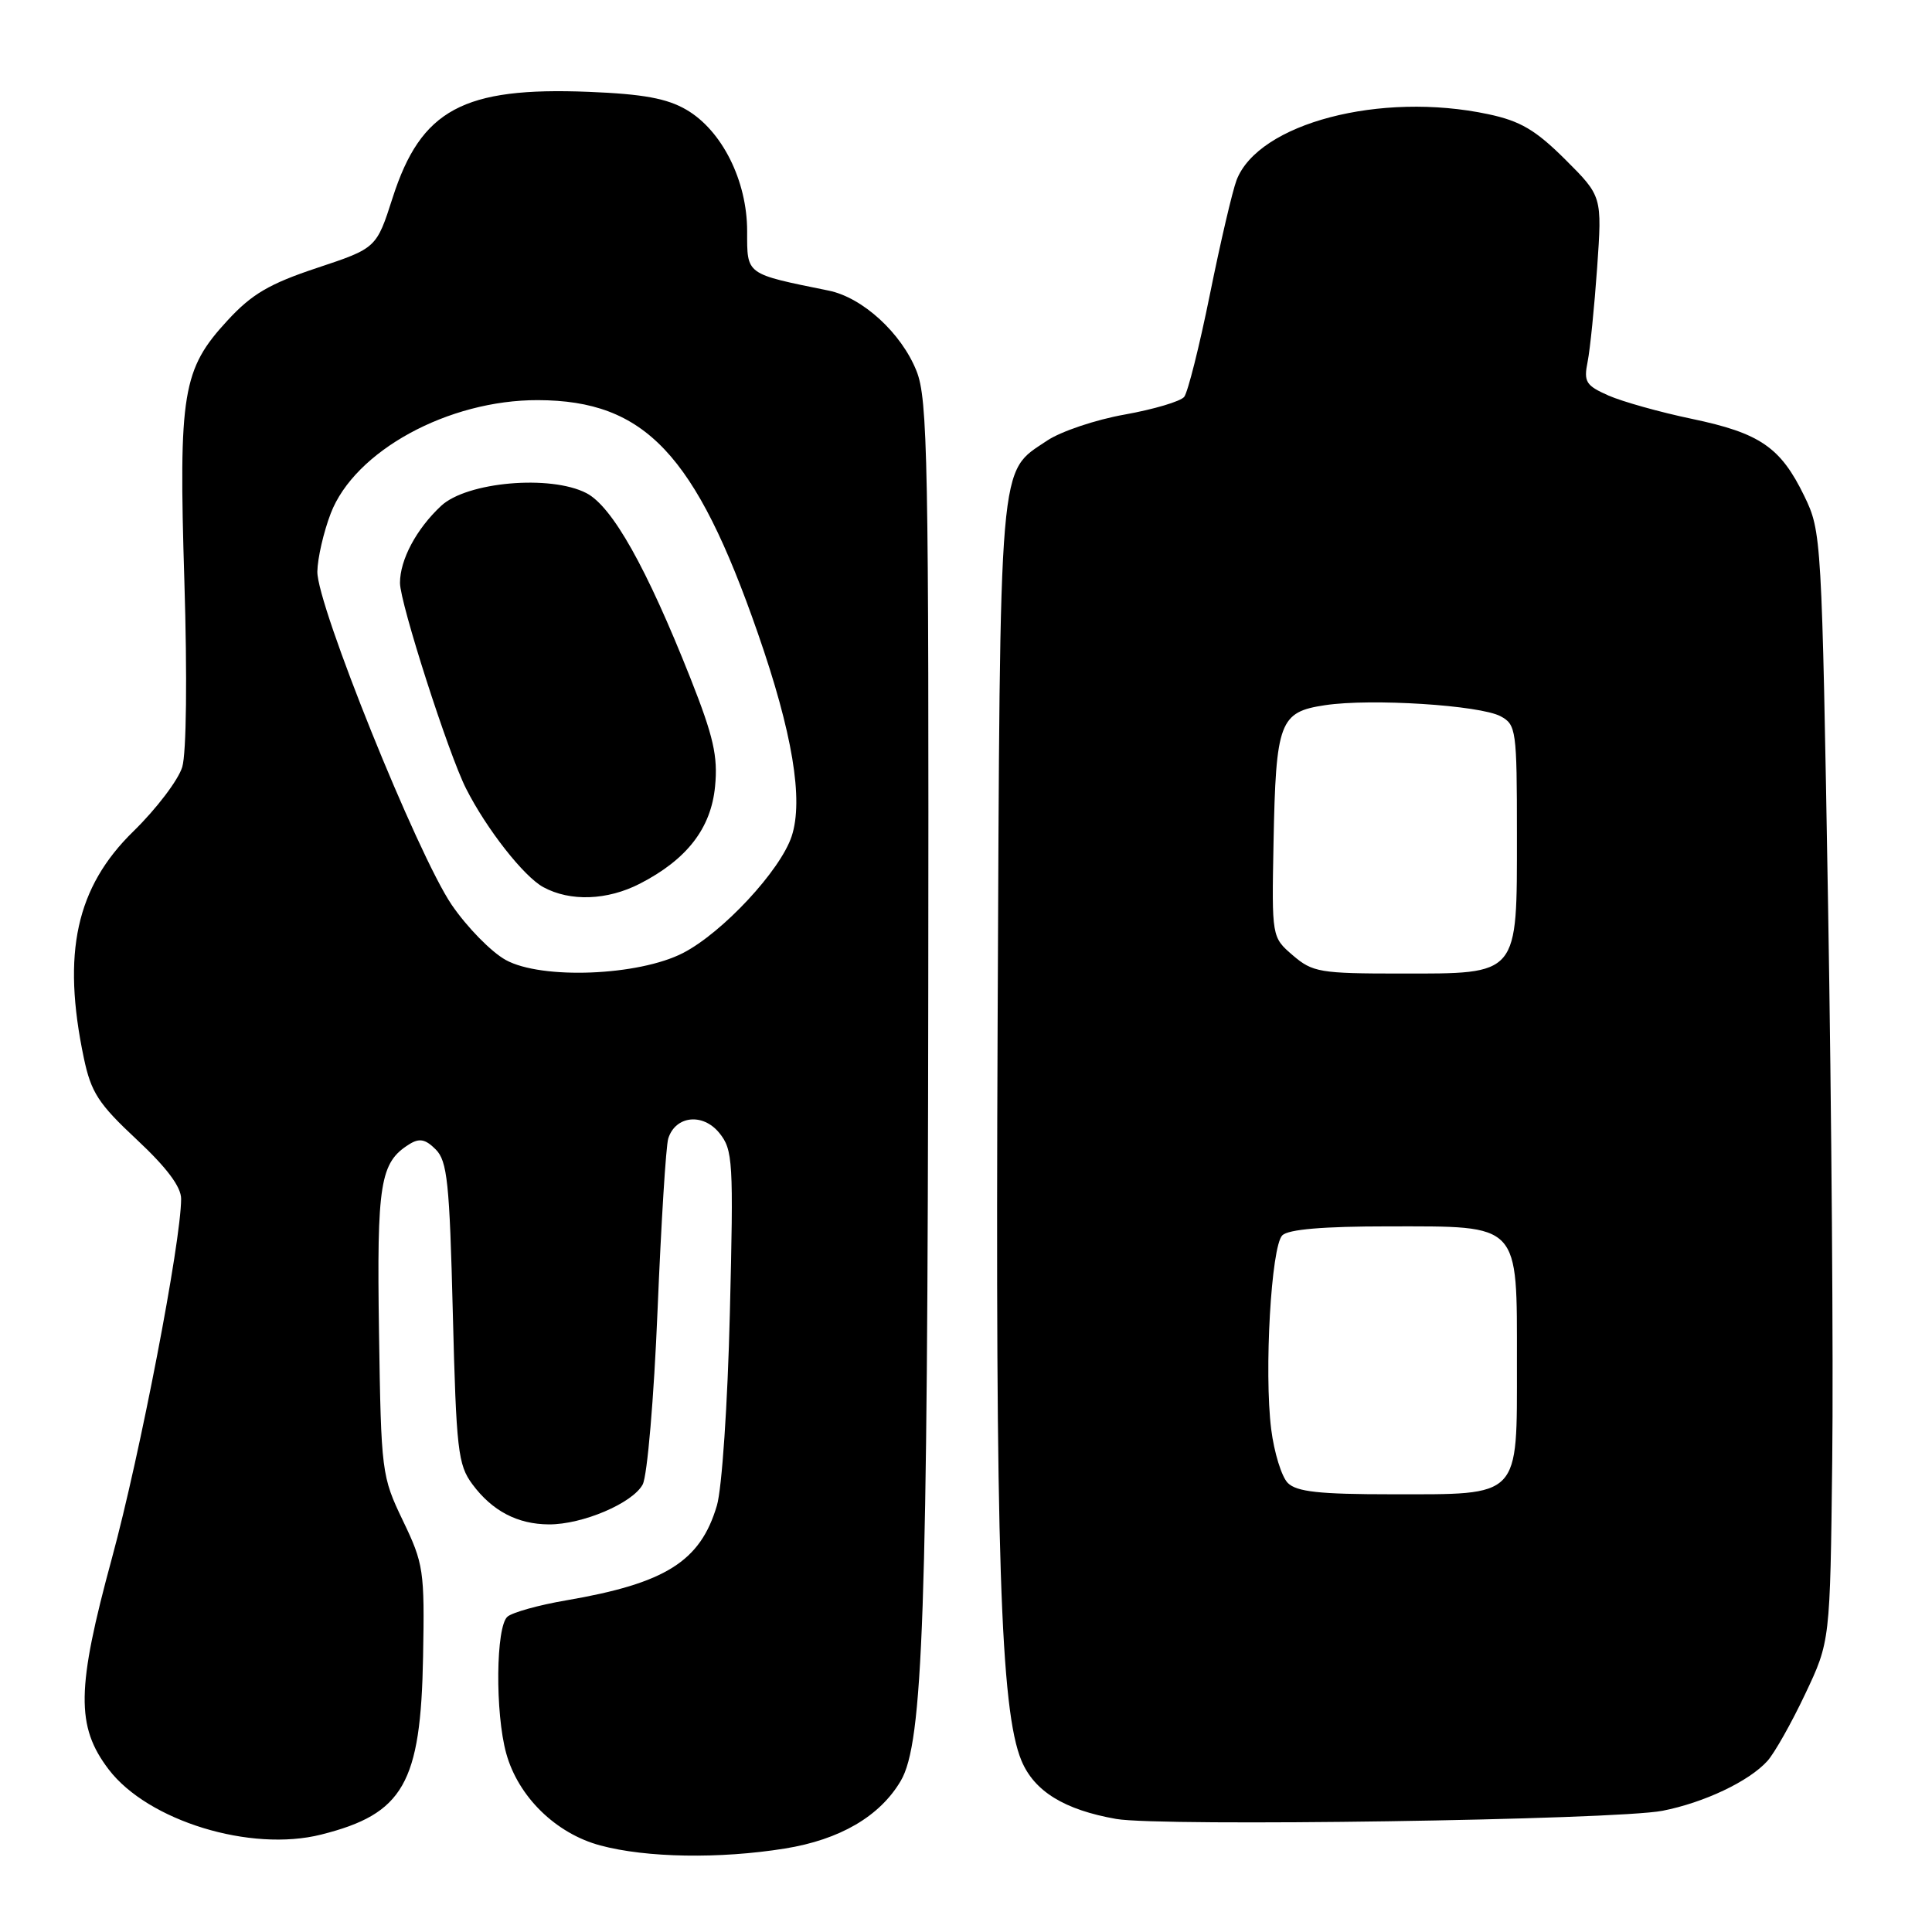 <?xml version="1.0" encoding="UTF-8" standalone="no"?>
<!DOCTYPE svg PUBLIC "-//W3C//DTD SVG 1.1//EN" "http://www.w3.org/Graphics/SVG/1.1/DTD/svg11.dtd" >
<svg xmlns="http://www.w3.org/2000/svg" xmlns:xlink="http://www.w3.org/1999/xlink" version="1.1" viewBox="0 0 256 256">
 <g >
 <path fill="currentColor"
d=" M 104.00 244.94 C 111.28 243.77 116.58 240.68 119.35 235.98 C 122.32 230.95 122.91 213.99 123.00 130.88 C 123.08 60.98 122.93 52.86 121.44 49.15 C 119.43 44.12 114.30 39.43 109.82 38.51 C 98.71 36.25 99.00 36.46 99.00 30.62 C 99.00 23.95 95.67 17.29 90.95 14.54 C 88.38 13.04 85.21 12.46 78.02 12.17 C 61.38 11.50 55.78 14.52 52.03 26.19 C 49.88 32.88 49.88 32.88 42.01 35.50 C 35.69 37.60 33.36 38.97 30.14 42.47 C 24.17 48.94 23.66 52.03 24.43 77.00 C 24.82 89.63 24.70 99.79 24.15 101.63 C 23.63 103.35 20.73 107.17 17.70 110.13 C 10.09 117.55 8.18 126.26 11.11 140.20 C 12.07 144.76 13.05 146.27 18.12 151.00 C 22.10 154.72 24.01 157.27 24.00 158.86 C 23.99 164.54 18.56 192.75 14.84 206.43 C 10.12 223.77 10.05 228.75 14.41 234.47 C 19.61 241.28 33.20 245.45 42.56 243.09 C 53.46 240.35 55.76 236.33 56.06 219.50 C 56.27 208.10 56.13 207.20 53.39 201.50 C 50.57 195.62 50.50 195.11 50.22 176.50 C 49.92 156.78 50.36 154.03 54.23 151.62 C 55.57 150.78 56.37 150.94 57.73 152.30 C 59.27 153.84 59.57 156.69 60.00 173.96 C 60.46 192.16 60.68 194.10 62.60 196.68 C 65.22 200.21 68.57 201.97 72.73 201.99 C 77.19 202.01 83.83 199.18 85.16 196.70 C 85.77 195.55 86.65 185.26 87.13 173.61 C 87.61 162.05 88.24 151.80 88.55 150.85 C 89.51 147.83 93.13 147.44 95.31 150.12 C 97.12 152.36 97.21 153.80 96.71 174.00 C 96.42 185.98 95.66 197.27 94.99 199.50 C 92.80 206.90 88.19 209.80 75.00 212.06 C 71.42 212.67 67.94 213.64 67.25 214.21 C 65.70 215.50 65.59 226.98 67.08 232.34 C 68.67 238.08 73.65 242.95 79.54 244.53 C 85.63 246.17 95.35 246.33 104.00 244.94 Z  M 220.28 239.94 C 225.80 238.86 231.75 236.04 234.19 233.34 C 235.12 232.31 237.37 228.33 239.19 224.48 C 242.50 217.50 242.50 217.50 242.78 193.50 C 242.94 180.30 242.69 147.23 242.23 120.00 C 241.40 71.12 241.36 70.44 239.08 65.73 C 235.94 59.26 233.21 57.39 224.18 55.50 C 219.96 54.62 214.98 53.22 213.13 52.41 C 210.13 51.08 209.83 50.60 210.37 47.92 C 210.70 46.27 211.26 40.67 211.63 35.47 C 212.29 26.01 212.29 26.01 207.40 21.13 C 203.47 17.22 201.45 16.03 197.20 15.13 C 182.93 12.09 166.74 16.34 163.85 23.87 C 163.30 25.32 161.71 32.12 160.32 39.00 C 158.93 45.88 157.39 51.99 156.91 52.59 C 156.42 53.19 152.88 54.24 149.03 54.93 C 145.18 55.61 140.57 57.17 138.77 58.37 C 132.26 62.76 132.53 59.51 132.19 135.76 C 131.88 205.79 132.56 226.61 135.35 233.30 C 137.05 237.36 141.03 239.81 147.90 241.02 C 153.83 242.06 214.00 241.16 220.28 239.94 Z  M 67.01 127.20 C 65.09 126.14 61.87 122.85 59.85 119.89 C 55.31 113.22 41.98 80.16 42.05 75.74 C 42.08 73.96 42.88 70.49 43.82 68.04 C 46.99 59.76 59.40 52.98 71.29 53.02 C 85.47 53.07 92.15 60.15 100.41 83.88 C 105.01 97.08 106.49 105.99 104.90 110.81 C 103.40 115.35 95.76 123.56 90.52 126.27 C 84.63 129.31 71.75 129.82 67.01 127.20 Z  M 84.79 117.09 C 91.03 113.88 94.22 109.75 94.75 104.20 C 95.14 100.21 94.54 97.59 91.50 89.90 C 85.67 75.19 81.13 67.12 77.70 65.34 C 72.93 62.88 61.86 63.85 58.45 67.03 C 55.17 70.09 53.00 74.17 53.00 77.24 C 53.00 79.89 59.43 99.92 61.76 104.50 C 64.46 109.84 69.41 116.15 71.99 117.55 C 75.55 119.49 80.47 119.31 84.79 117.09 Z  M 170.64 196.50 C 169.82 195.68 168.83 192.47 168.44 189.38 C 167.49 181.77 168.44 165.16 169.91 163.69 C 170.71 162.89 175.37 162.50 183.95 162.50 C 201.57 162.50 201.00 161.90 201.00 180.60 C 201.00 198.64 201.61 198.00 184.35 198.00 C 174.83 198.00 171.81 197.67 170.64 196.50 Z  M 171.31 126.59 C 168.51 124.18 168.51 124.18 168.75 111.66 C 169.06 95.61 169.54 94.34 175.58 93.44 C 181.68 92.52 196.08 93.44 198.84 94.91 C 200.90 96.02 201.00 96.74 201.00 110.54 C 201.00 129.43 201.36 129.00 185.56 129.00 C 174.91 129.00 173.92 128.83 171.31 126.59 Z "/>
</g>
</svg>